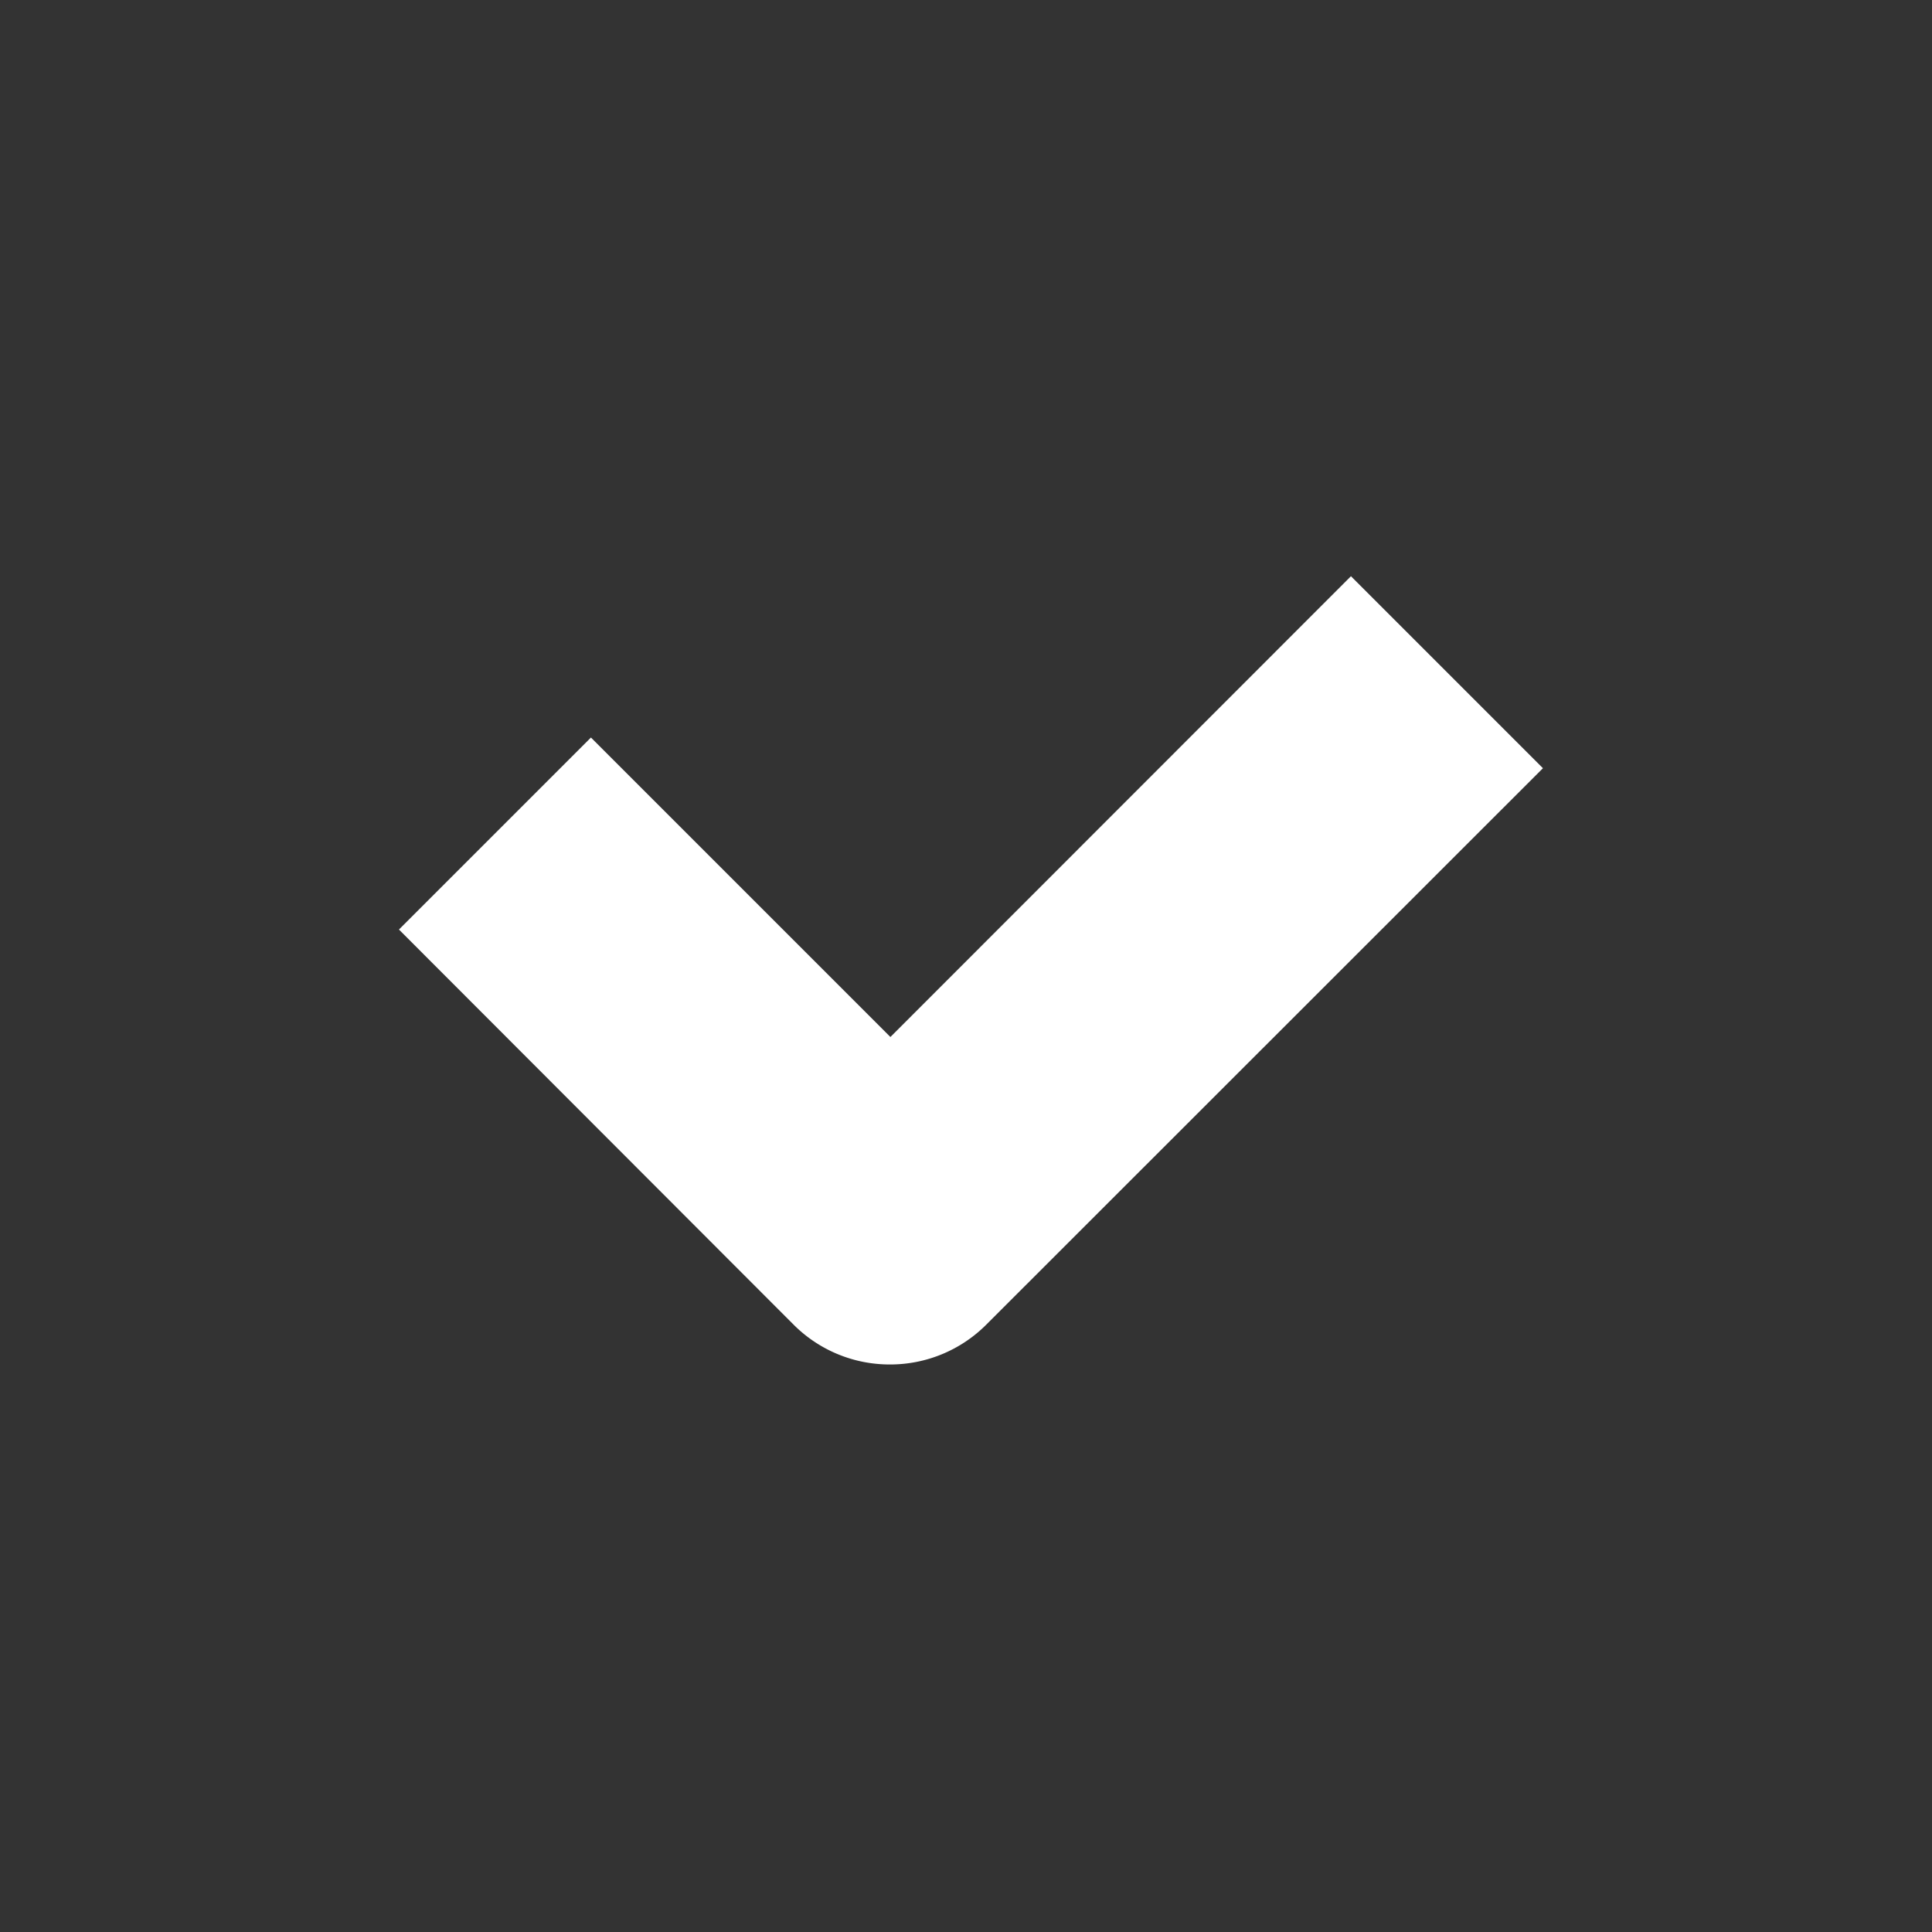 <svg id="Mode_Isolation" data-name="Mode Isolation" xmlns="http://www.w3.org/2000/svg" viewBox="0 0 80 80"><rect x="0" y="0" width="80" height="80" fill="#333333" stroke="none"/><defs><style>.cls-1{fill:#fff;}</style></defs><title>nav_buttons</title><path class="cls-1" d="M36.86,56.5a5.62,5.62,0,0,1-4-1.65L16.52,38.49l7.95-7.95,12.4,12.4L55.94,23.86l7.95,7.95L40.83,54.86A5.62,5.62,0,0,1,36.86,56.5Z"/></svg>